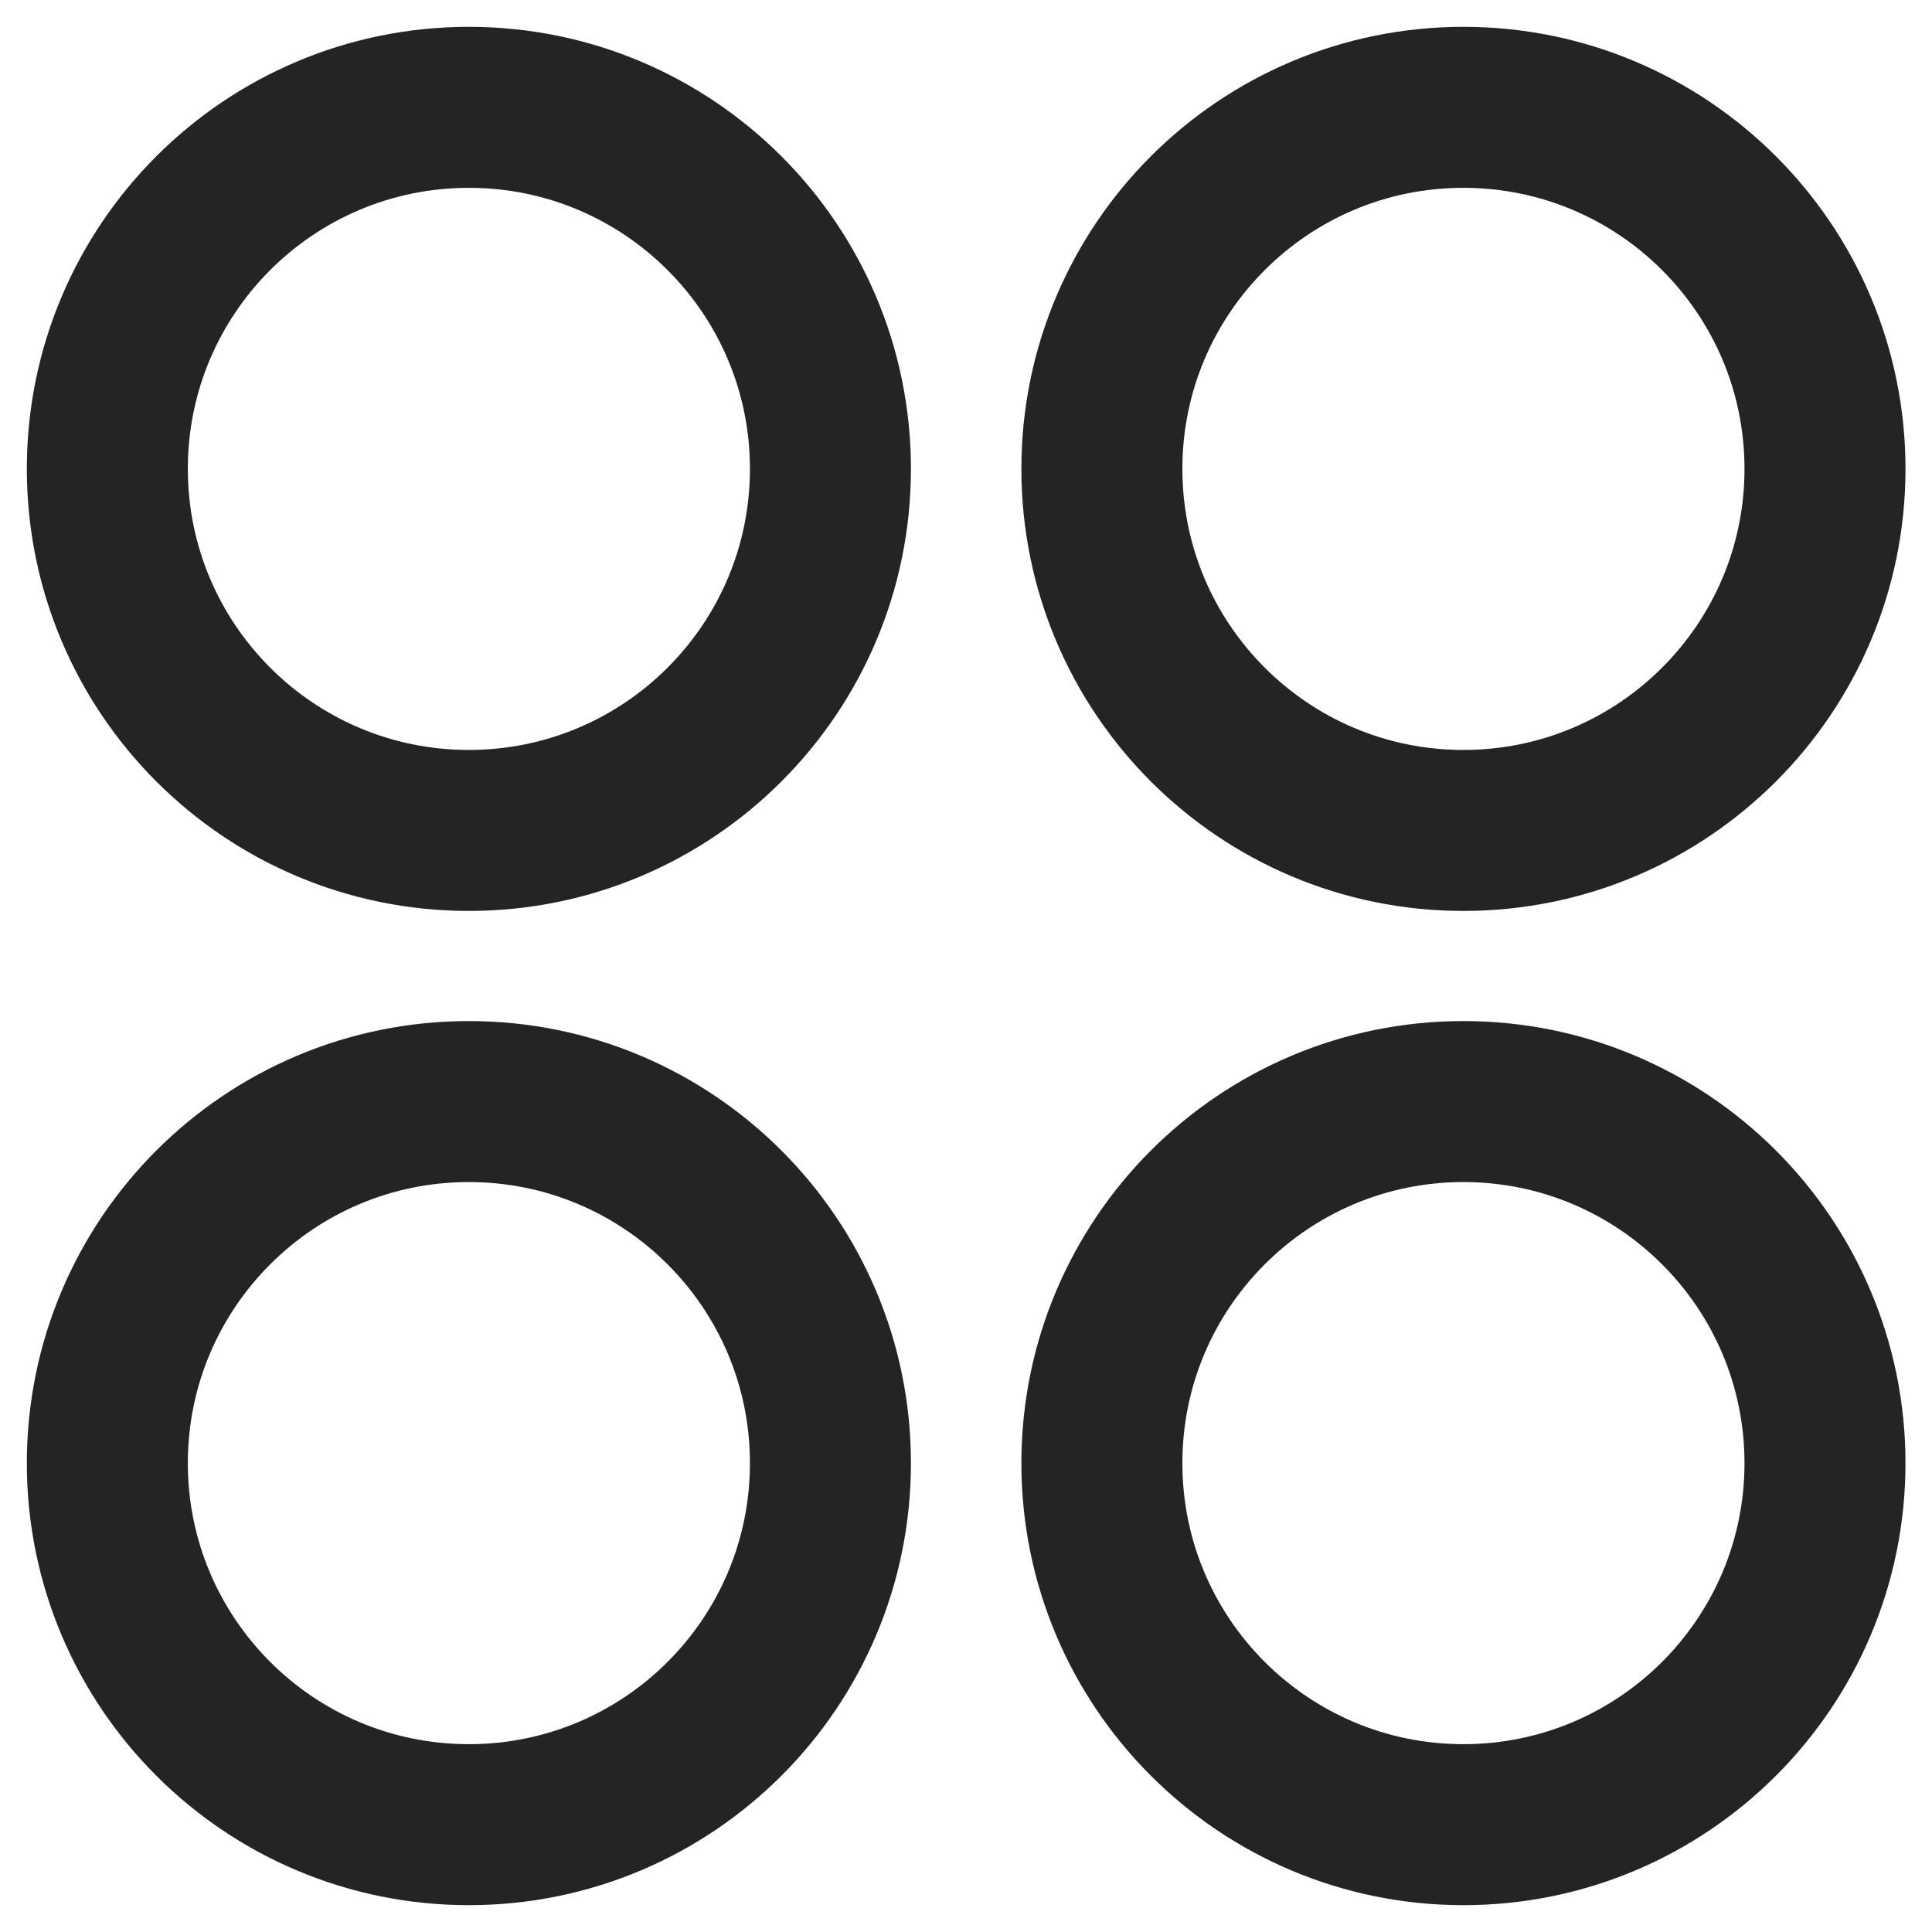 <svg width="18" height="18" viewBox="0 0 18 18" fill="none" xmlns="http://www.w3.org/2000/svg">
<path d="M1 4.368C1 2.508 2.508 1 4.368 1C6.229 1 7.737 2.508 7.737 4.368C7.737 6.229 6.229 7.737 4.368 7.737C2.508 7.737 1 6.229 1 4.368Z" stroke="#242424" stroke-width="1.5"/>
<path d="M10.266 13.632C10.266 11.771 11.774 10.263 13.634 10.263C15.494 10.263 17.003 11.771 17.003 13.632C17.003 15.492 15.494 17 13.634 17C11.774 17 10.266 15.492 10.266 13.632Z" stroke="#242424" stroke-width="1.5"/>
<path d="M17.003 4.368C17.003 2.508 15.494 1 13.634 1C11.774 1 10.266 2.508 10.266 4.368C10.266 6.229 11.774 7.737 13.634 7.737C15.494 7.737 17.003 6.229 17.003 4.368Z" stroke="#242424" stroke-width="1.5"/>
<path d="M7.737 13.632C7.737 11.771 6.229 10.263 4.368 10.263C2.508 10.263 1 11.771 1 13.632C1 15.492 2.508 17 4.368 17C6.229 17 7.737 15.492 7.737 13.632Z" stroke="#242424" stroke-width="1.5"/>
</svg>
